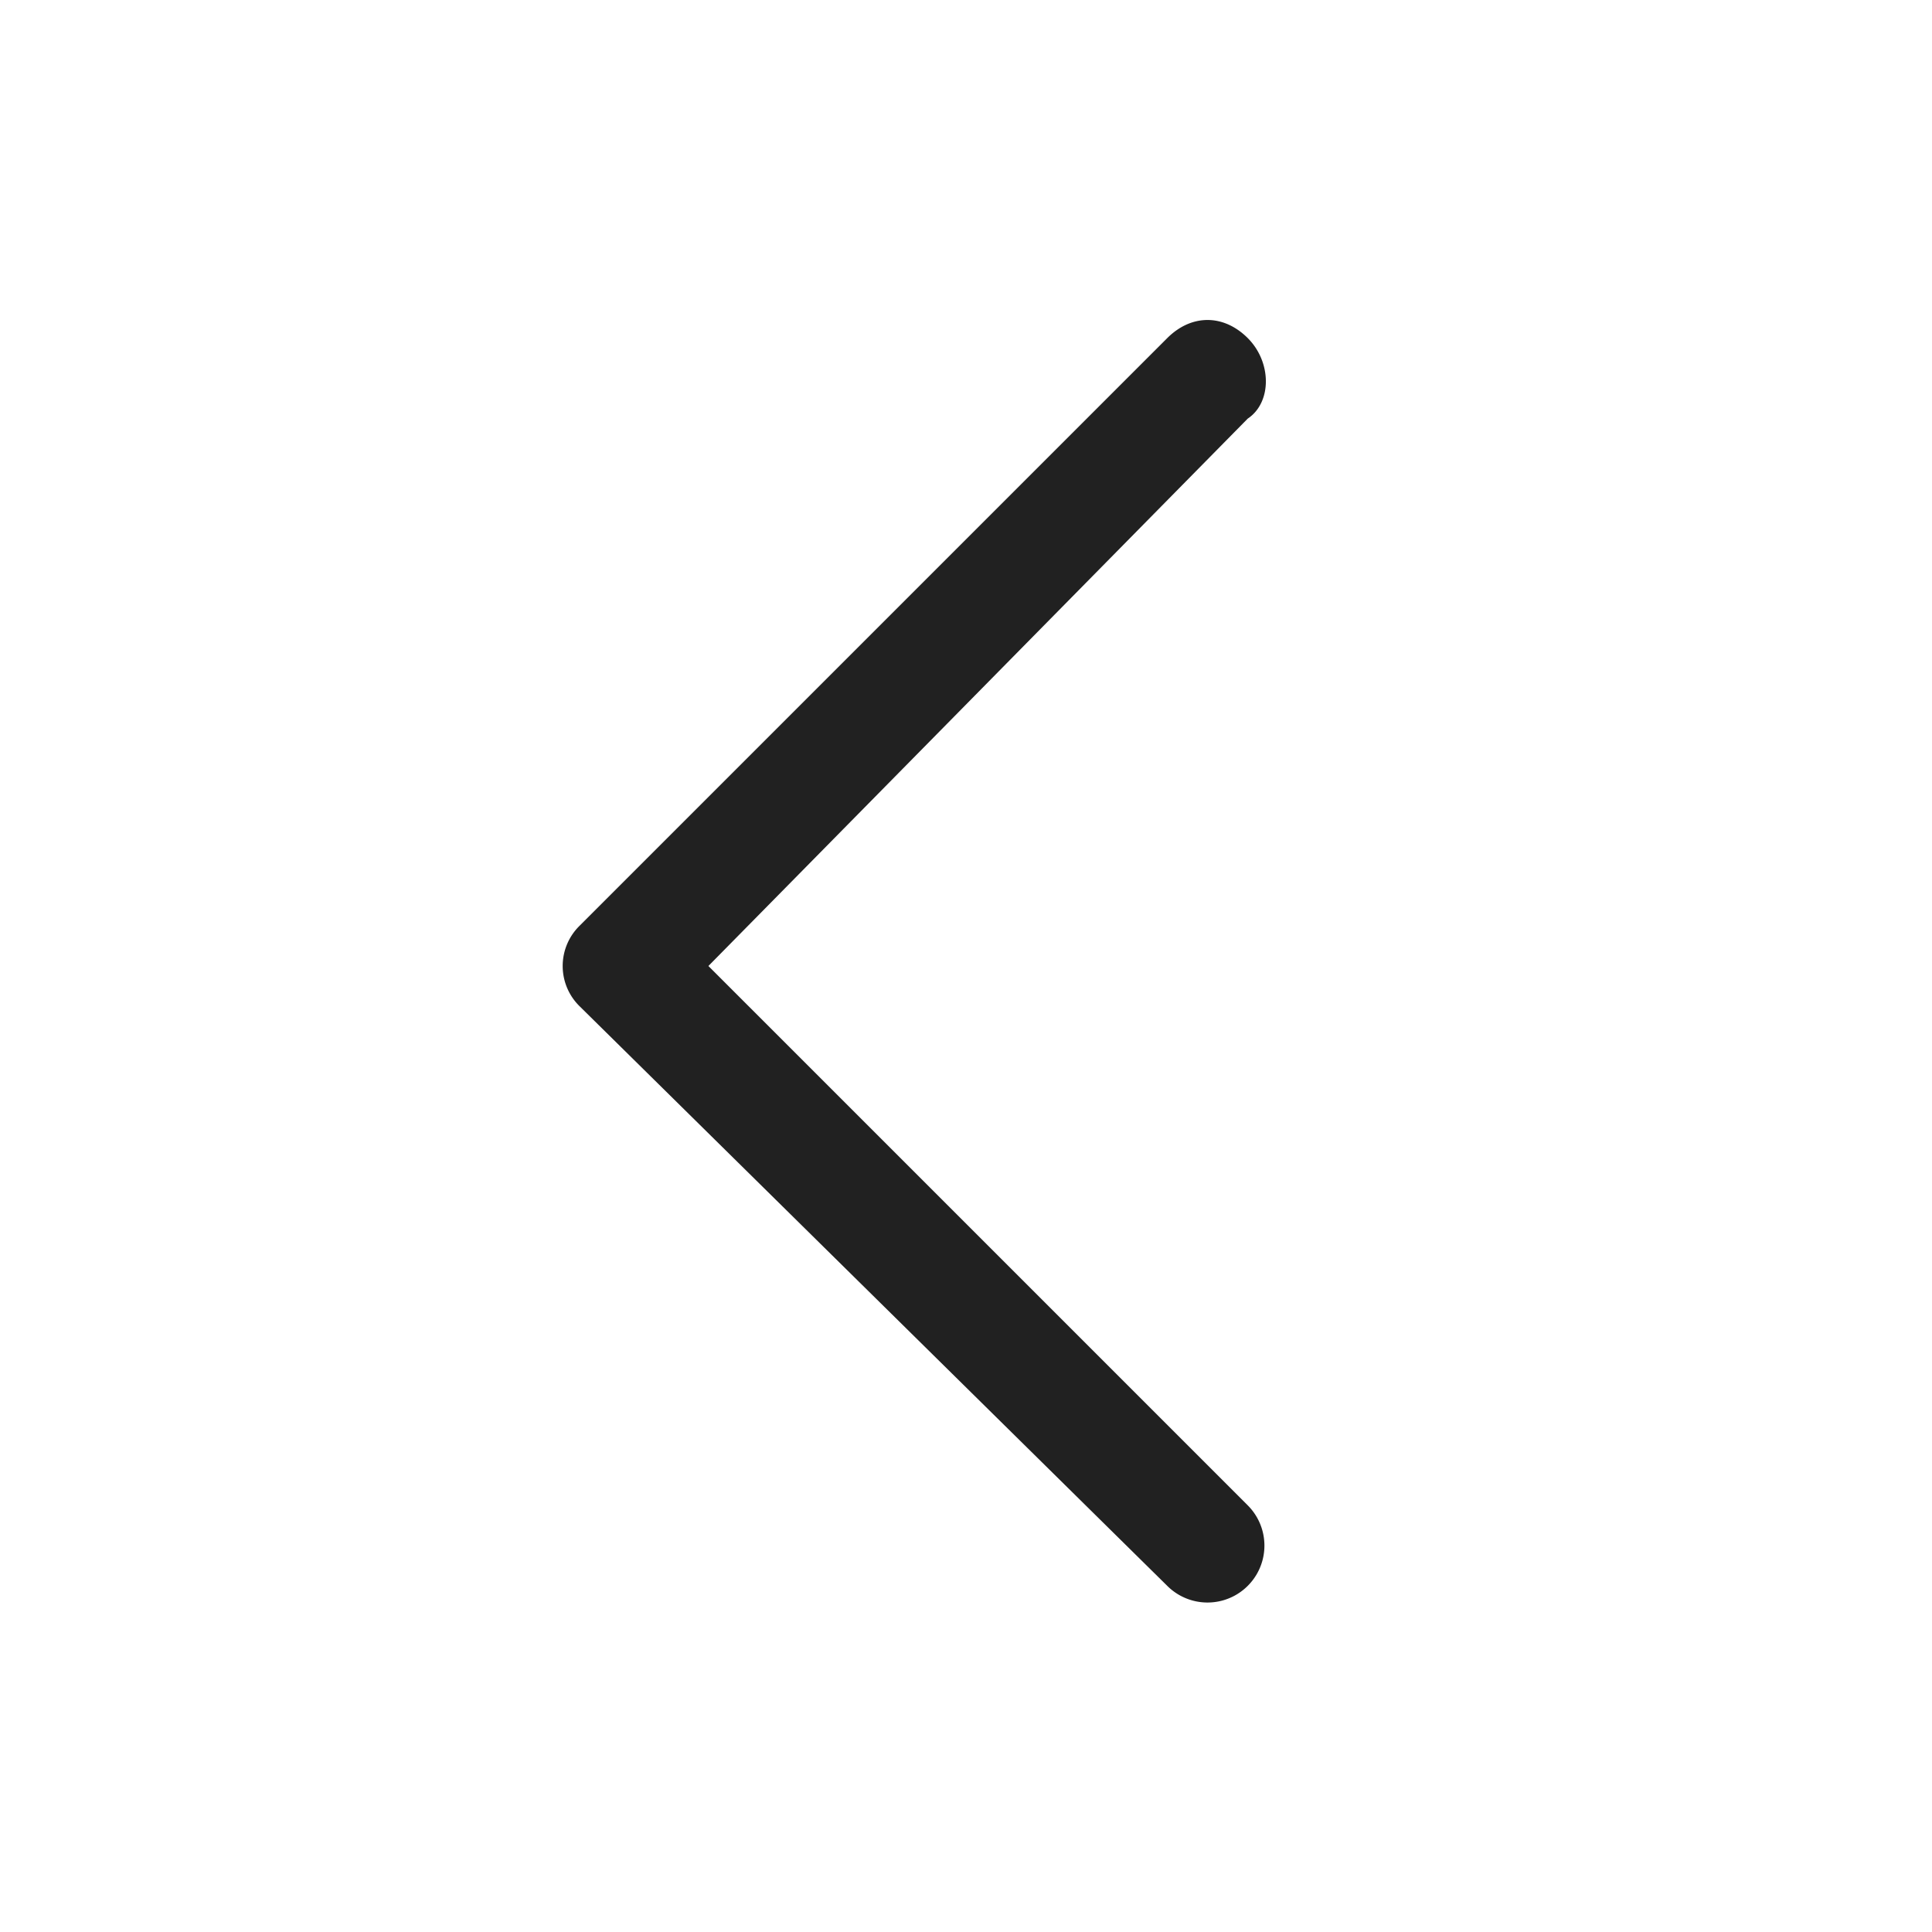 <svg xmlns="http://www.w3.org/2000/svg" fill="none" viewBox="0 0 24 24"><path fill="#212121" d="M15.5 4.2c.3.3.3.8 0 1L8.8 12l6.7 6.7a.7.7 0 11-1 1l-7.3-7.2a.7.7 0 010-1l7.3-7.3c.3-.3.7-.3 1 0z"/></svg>